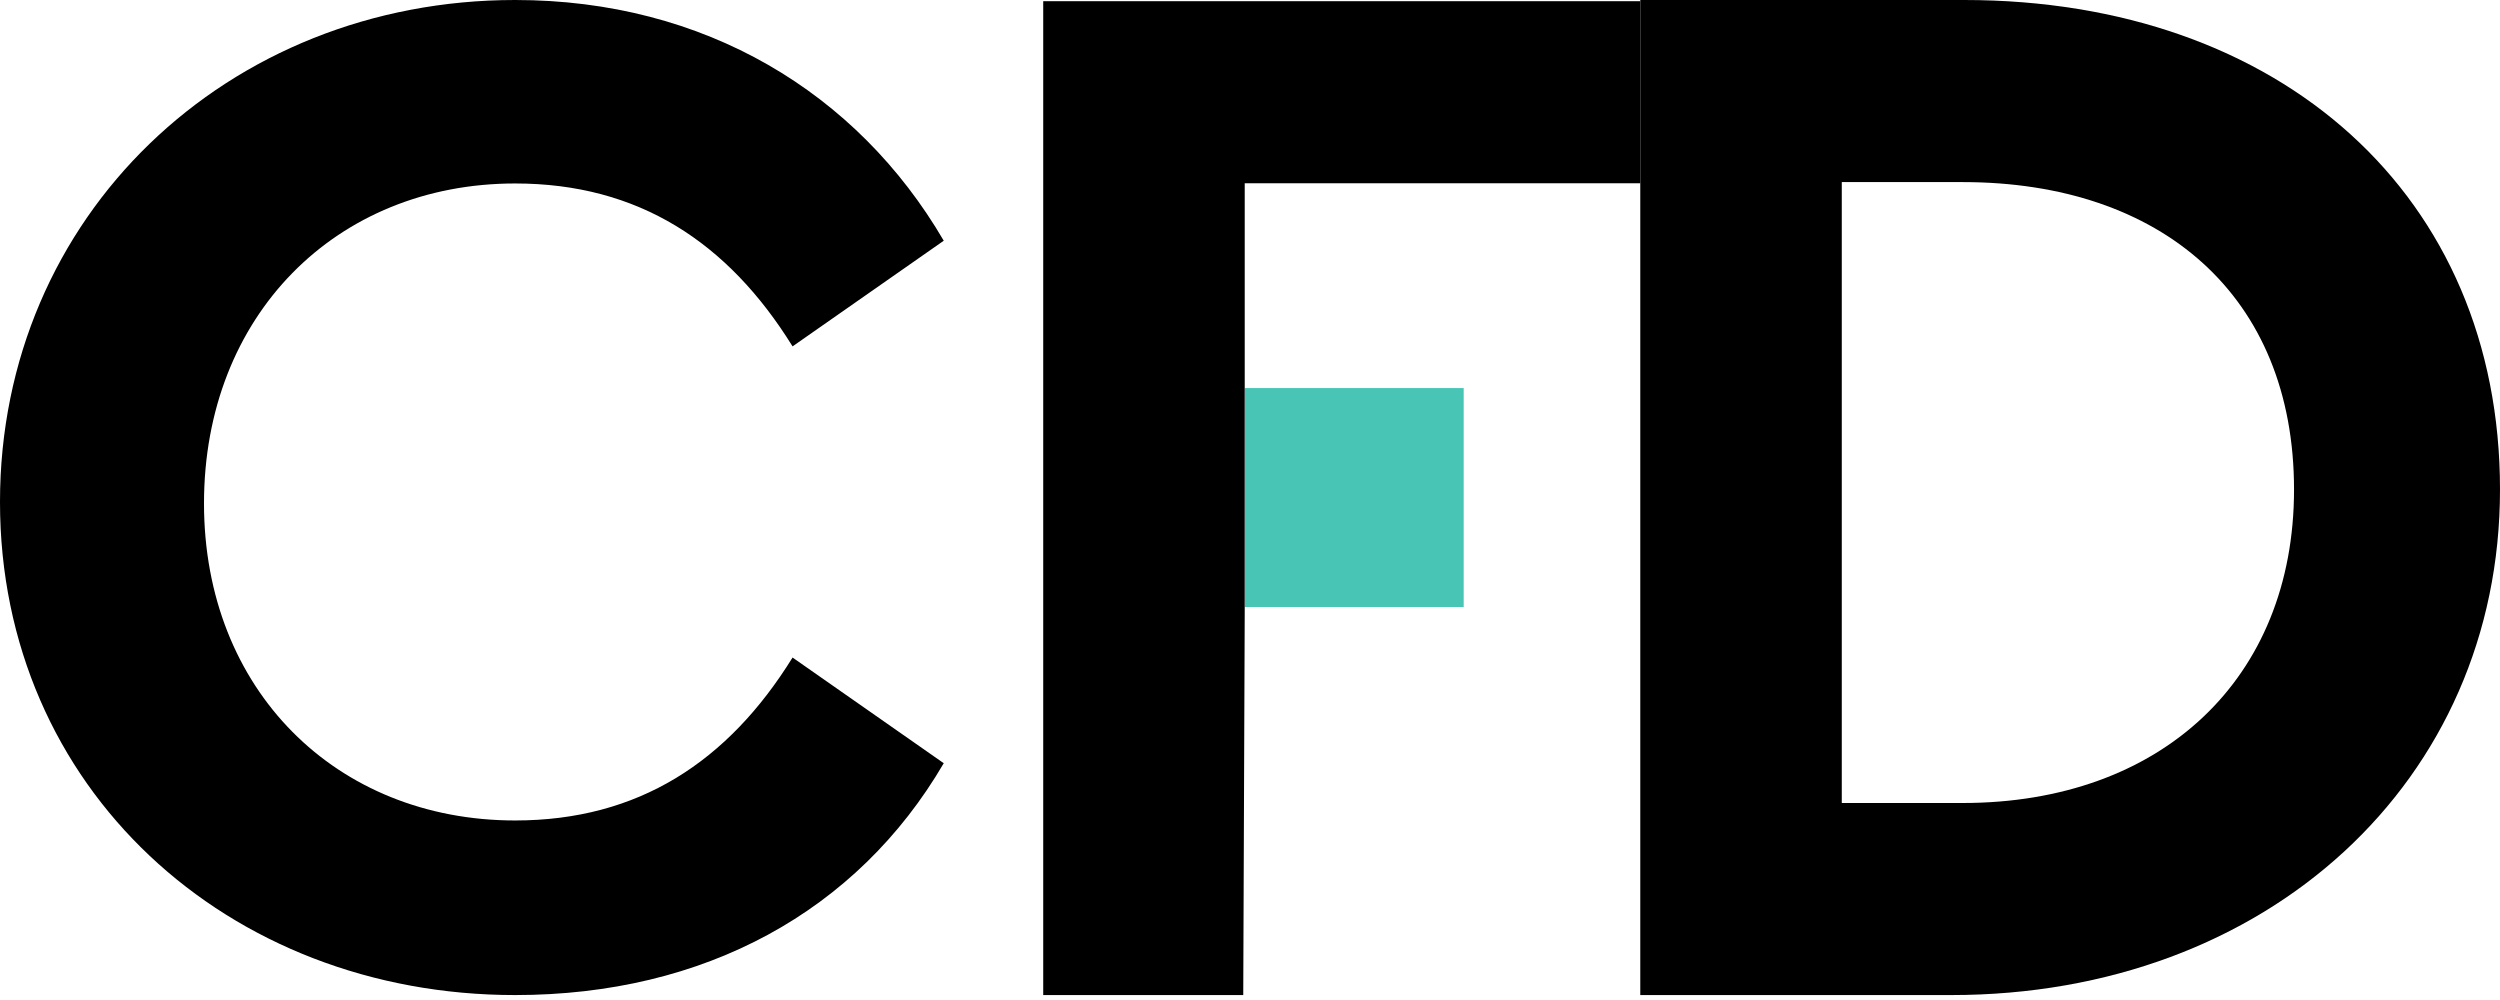 <svg width="80" height="32" viewBox="0 0 80 32" fill="none" xmlns="http://www.w3.org/2000/svg">
<path d="M39.833 12.418H46.838V19.424H39.833V12.418Z" fill="#49C5B6"/>
<path d="M16.485 0C7.28 0 -6.31628e-05 6.904 -6.31628e-05 16.063C-6.31628e-05 25.221 7.28 31.842 16.485 31.842C22.544 31.842 27.428 29.166 30.2 24.423L25.362 21.041C23.295 24.376 20.43 26.255 16.485 26.255C10.755 26.255 6.528 22.075 6.528 16.11C6.528 10.098 10.755 5.871 16.485 5.871C20.43 5.871 23.295 7.75 25.362 11.084L30.2 7.703C27.428 2.959 22.544 0 16.485 0Z" fill="black"/>
<path d="M52.489 -7.24878e-06V31.842H62.439C72.565 31.842 80 24.98 80 15.666C80 6.257 72.979 -7.24878e-06 62.853 -7.24878e-06H52.489ZM62.806 5.827C69.158 5.827 73.409 9.457 73.409 15.666C73.409 21.732 69.158 25.696 62.806 25.696H58.937V5.827H62.806Z" fill="black"/>
<path d="M52.489 0.038L33.383 0.038V31.842H39.784L39.831 19.573V13.746V5.865L52.489 5.865V0.038Z" fill="black"/>
</svg>
